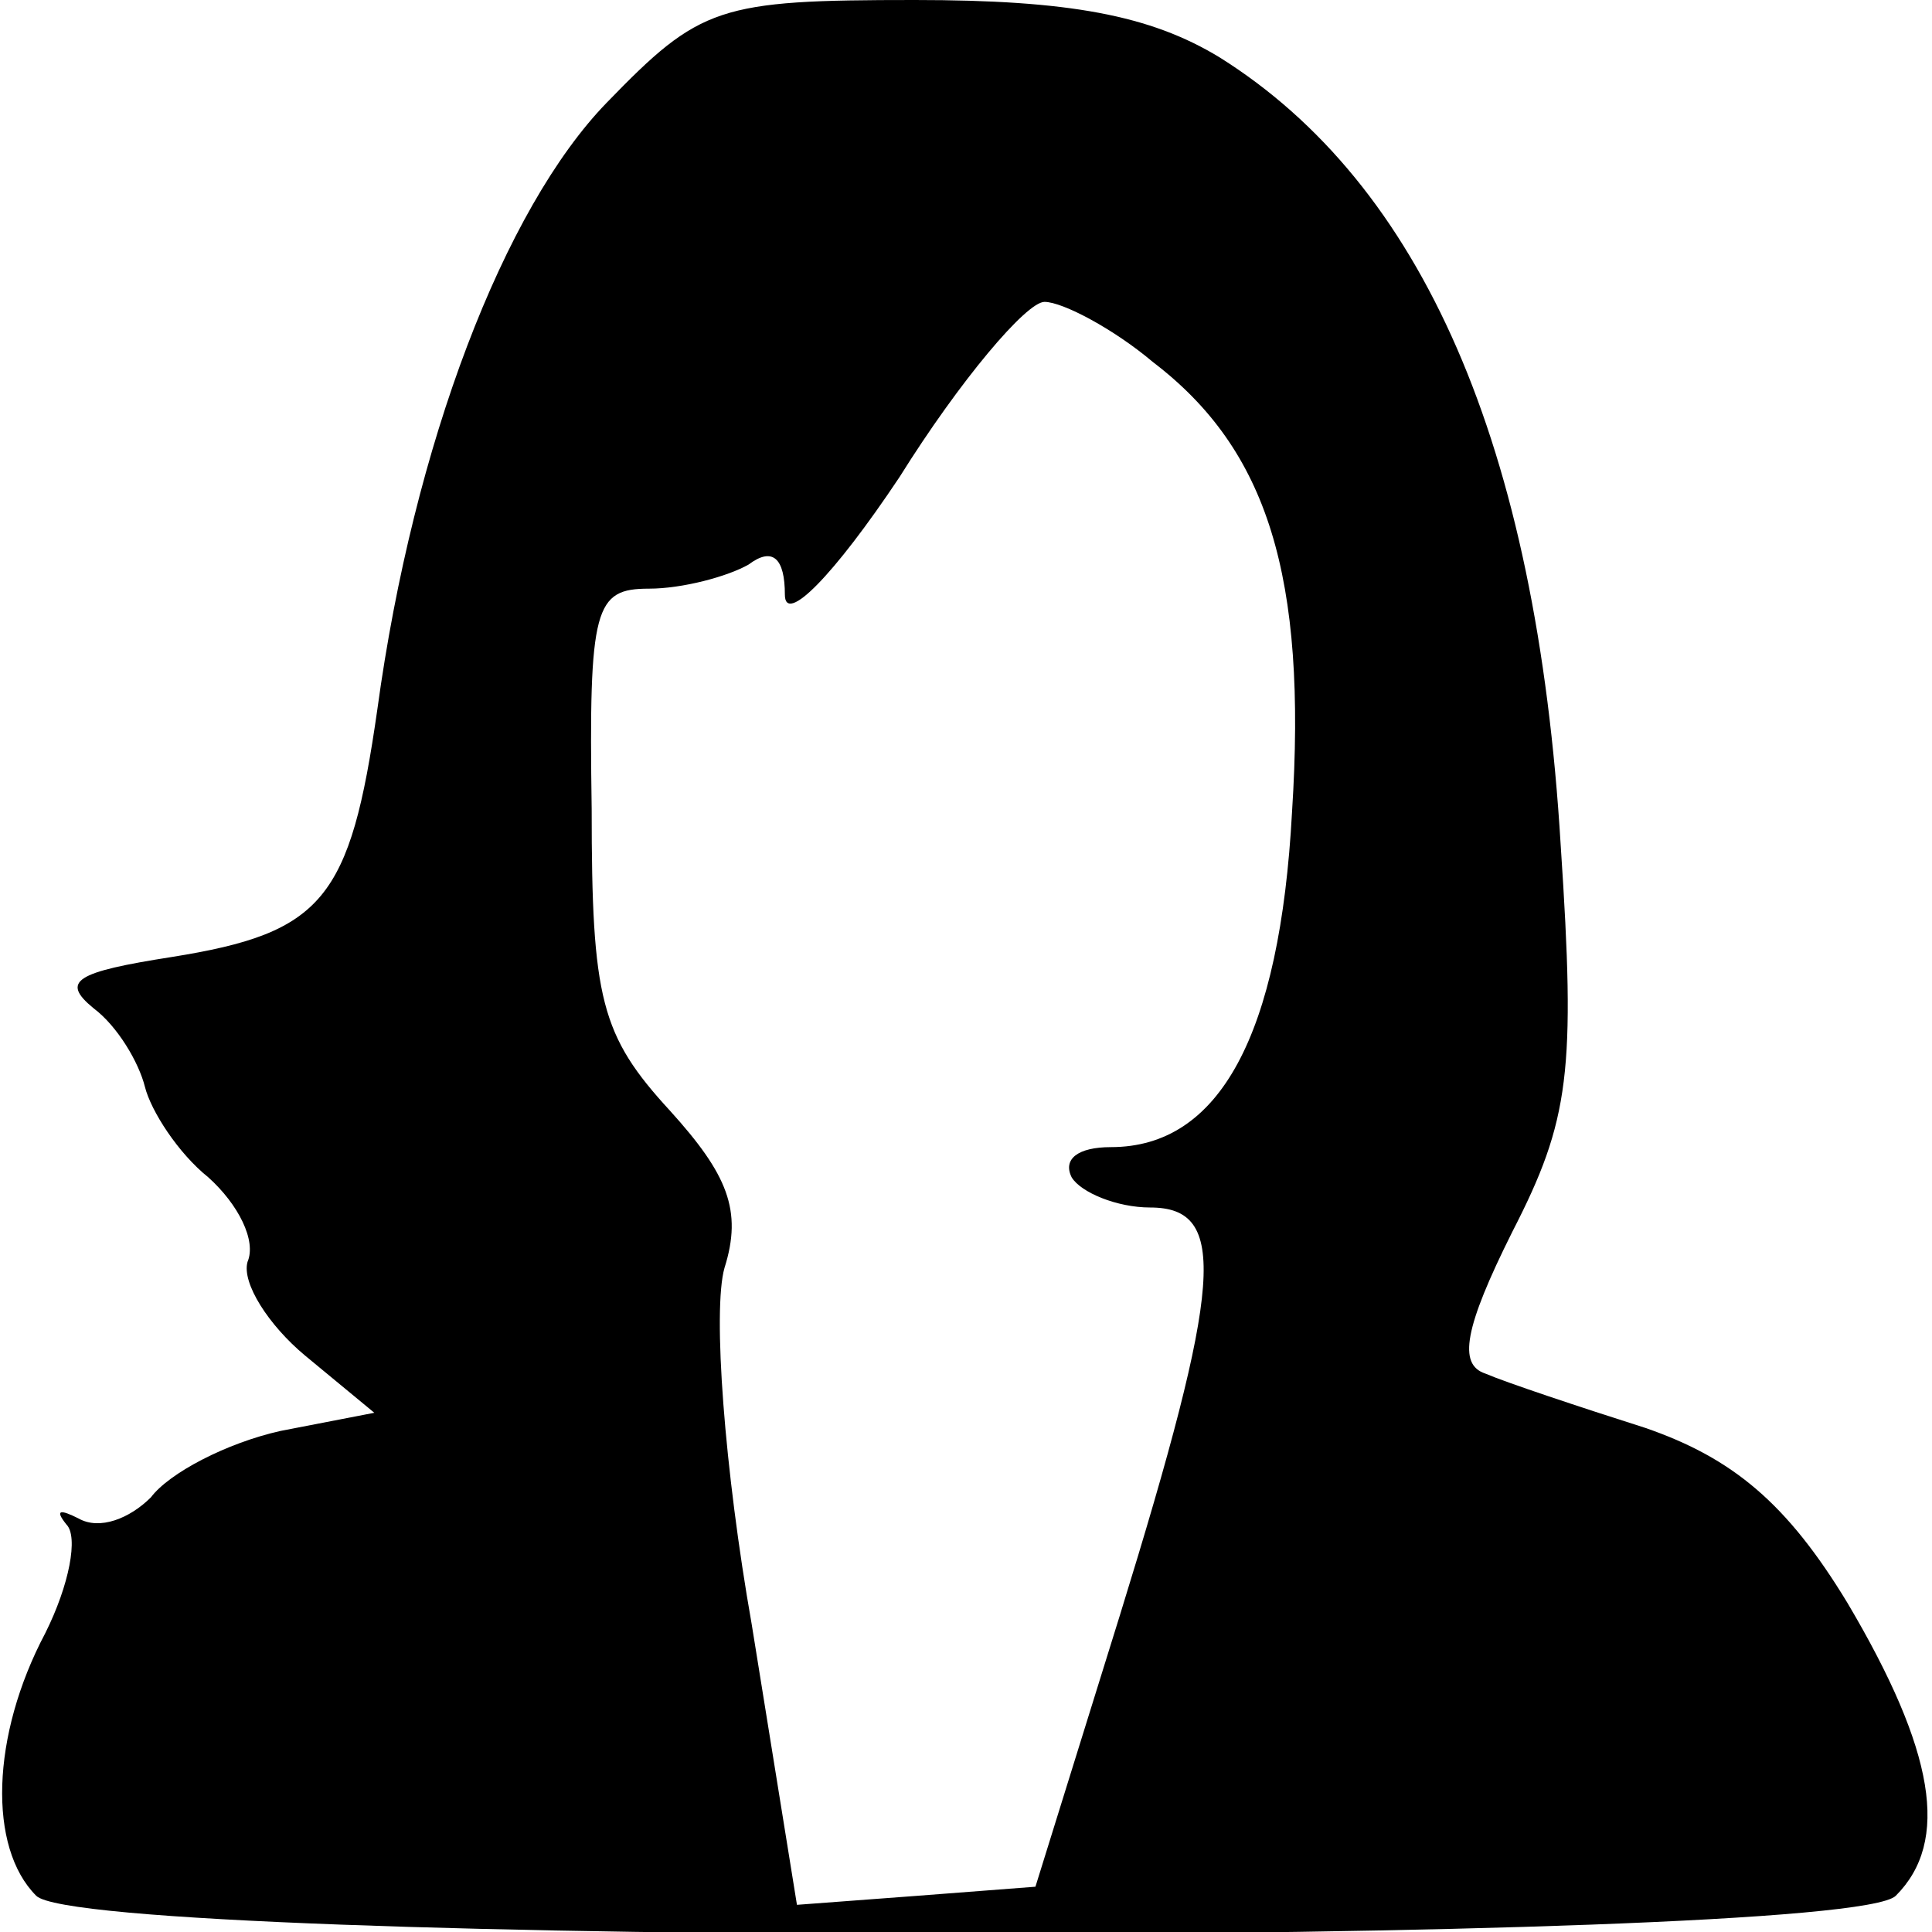 <svg version="1.0" xmlns="http://www.w3.org/2000/svg"
 width="64" height="64" viewBox="0 0 64 64"
 preserveAspectRatio="xMidYMid meet">
<g transform="translate(0,64) scale(0.1,-0.1)"
fill="#000000" stroke="none">
<path d="M201 606 c-34 -35 -64 -113 -76 -201 -9 -63 -18 -74 -68 -82 -32 -5
-37 -8 -26 -17 8 -6 15 -18 17 -26 2 -8 11 -22 21 -30 10 -9 16 -21 13 -28 -2
-7 7 -21 19 -31 l23 -19 -31 -6 c-18 -4 -37 -14 -43 -22 -7 -7 -17 -11 -24 -7
-6 3 -8 3 -4 -2 4 -4 1 -20 -7 -36 -18 -34 -19 -71 -3 -87 17 -17 599 -17 616
0 18 18 13 48 -16 97 -20 33 -38 48 -67 58 -22 7 -46 15 -53 18 -9 3 -7 15 9
47 19 37 21 53 16 128 -8 133 -46 219 -113 261 -23 14 -50 19 -101 19 -65 0
-71 -2 -102 -34z m181 -86 c38 -29 51 -71 46 -149 -4 -74 -24 -111 -60 -111
-11 0 -16 -4 -13 -10 3 -5 15 -10 26 -10 26 0 24 -25 -10 -135 l-28 -90 -39
-3 -40 -3 -15 93 c-9 51 -13 104 -9 118 6 19 1 31 -18 52 -23 25 -26 37 -26
100 -1 67 1 73 19 73 11 0 26 4 33 8 8 6 12 2 12 -10 0 -10 16 6 38 39 20 32
42 58 48 58 6 0 23 -9 36 -20z"/>
</g>
</svg>
